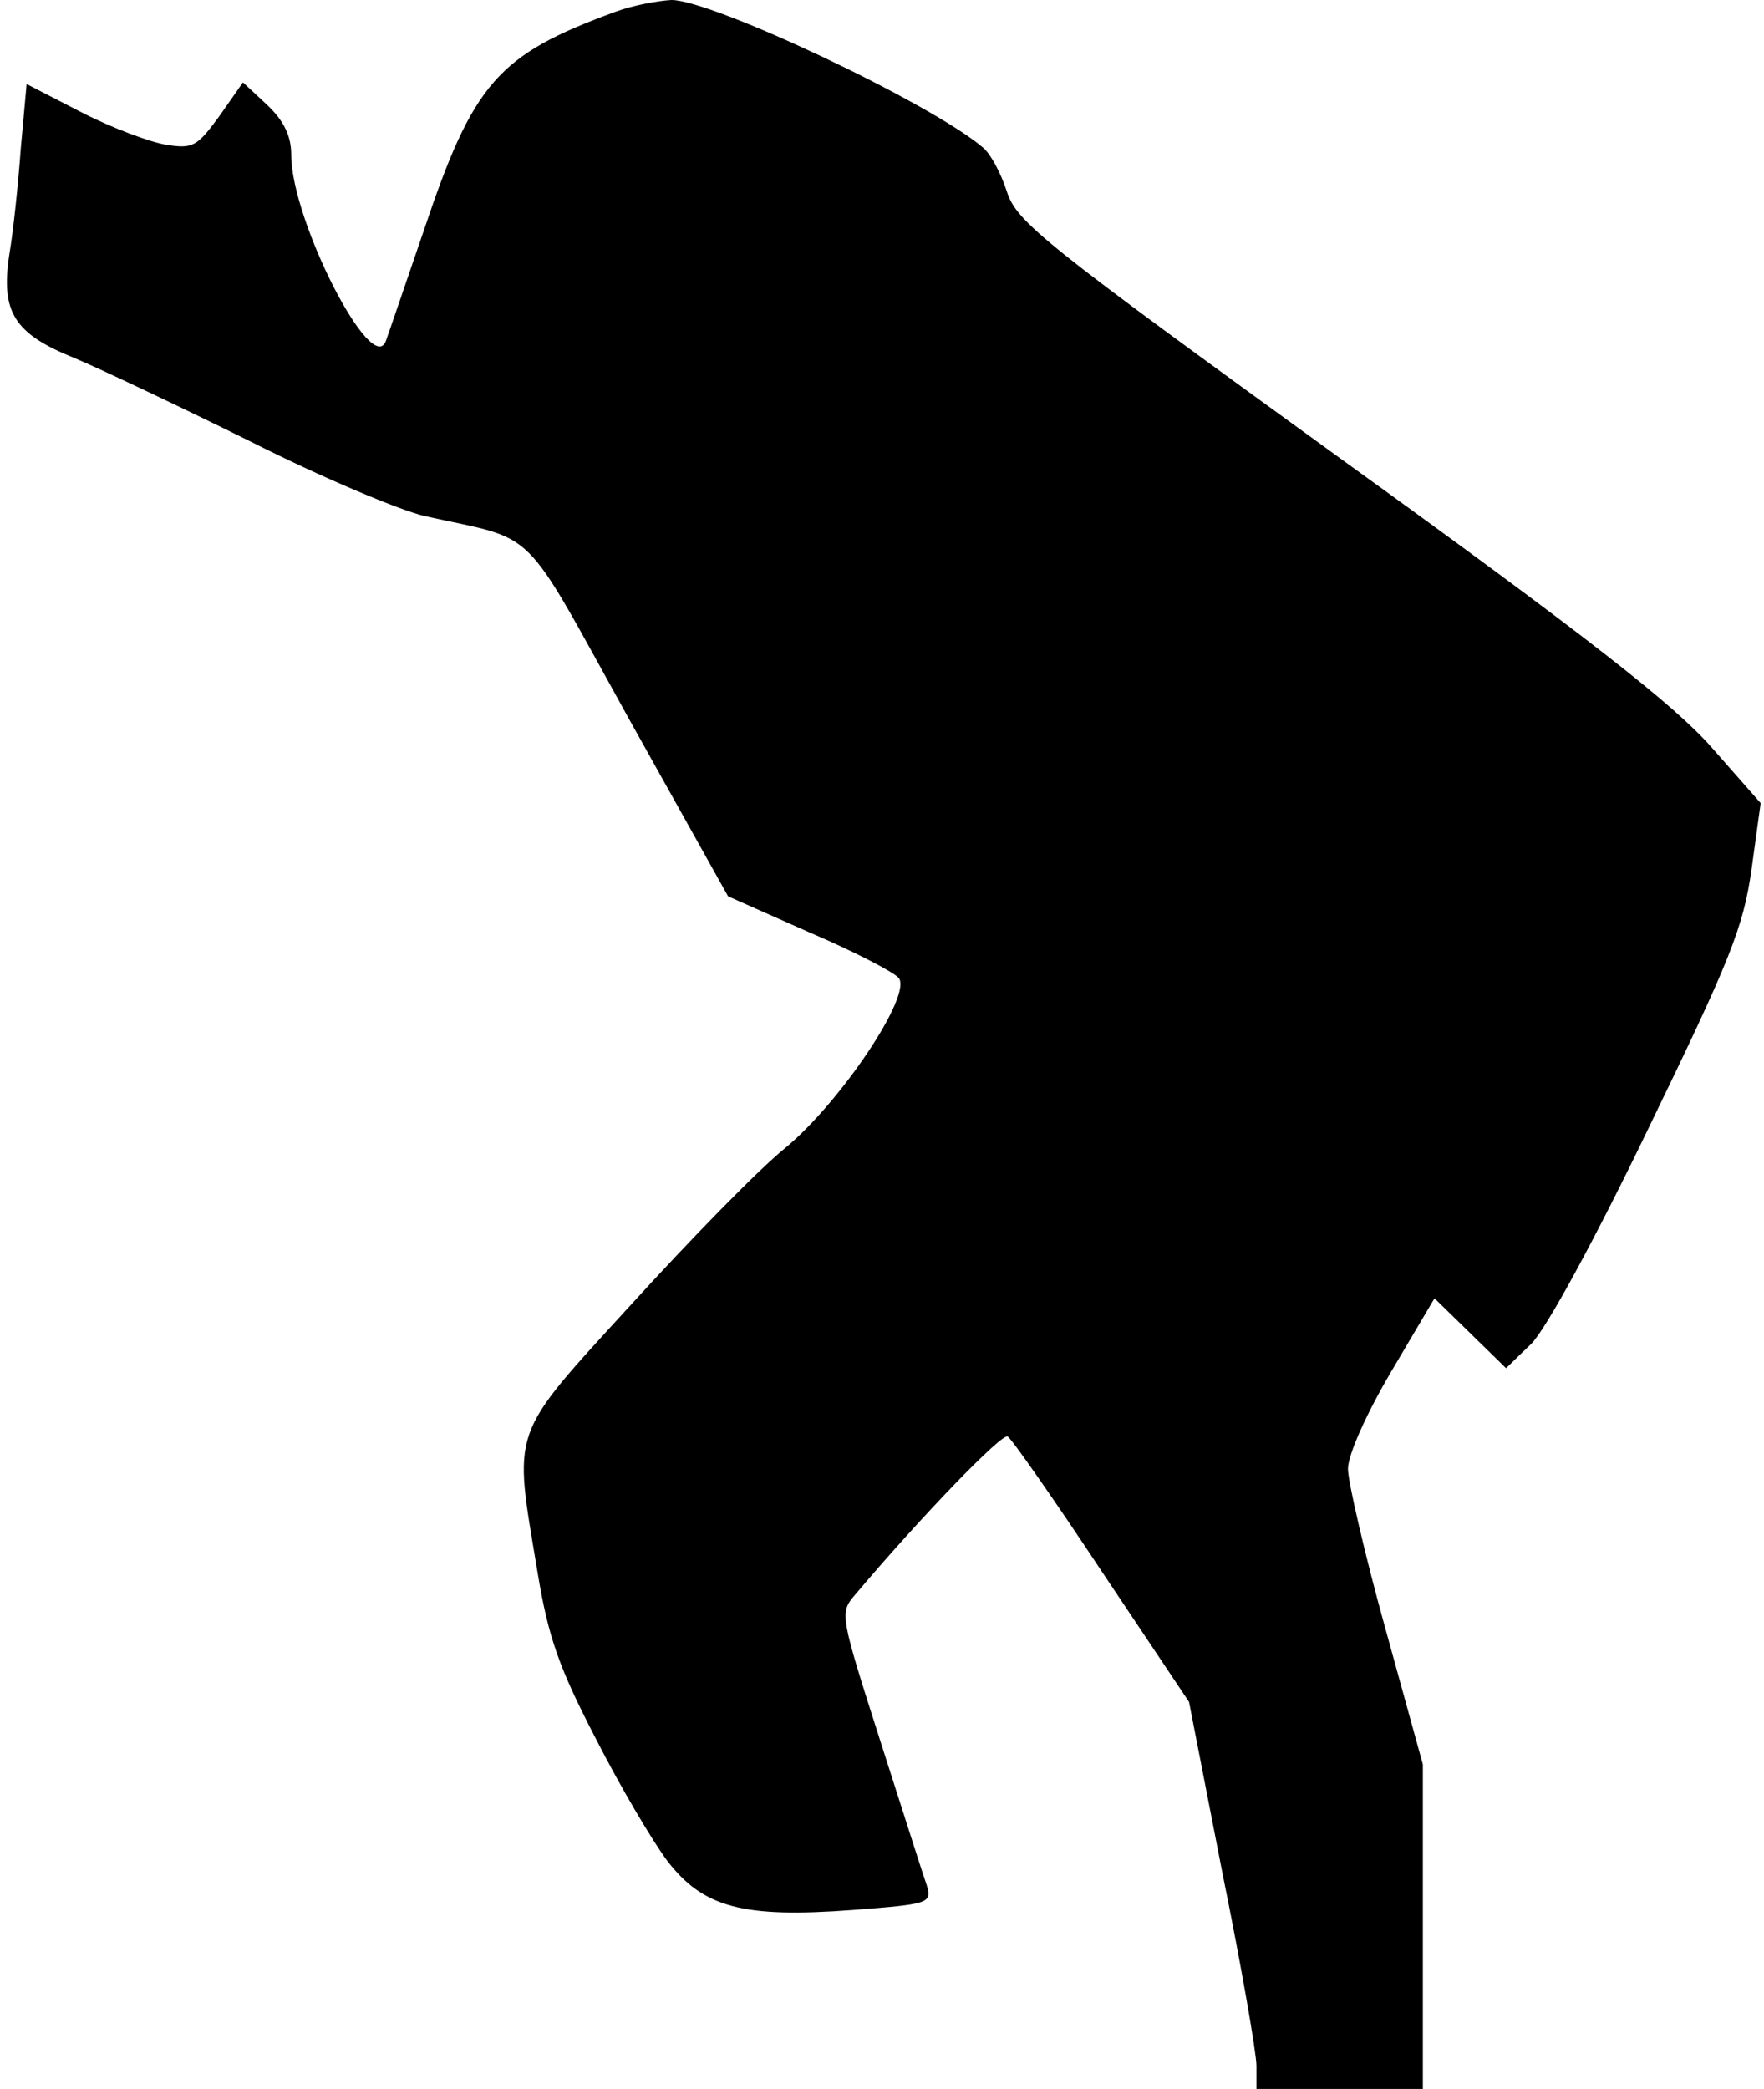 <?xml version="1.0" standalone="no"?>
<!DOCTYPE svg PUBLIC "-//W3C//DTD SVG 20010904//EN"
 "http://www.w3.org/TR/2001/REC-SVG-20010904/DTD/svg10.dtd">
<svg version="1.0" xmlns="http://www.w3.org/2000/svg"
 width="212pt" height="251pt" viewBox="0 0 212 251"
 preserveAspectRatio="xMidYMid meet">
<g transform="translate(0,251) scale(0.1,-0.1)"
fill="#000000" stroke="none">
<path fill="#000000" stroke="none" d="M740 2496 c-142 -52 -171 -85 -231
-264 -22 -64 -42 -123 -45 -131 -16 -47 -114 144 -114 223 0 23 -9 41 -29 60
l-29 27 -28 -40 c-27 -37 -32 -40 -64 -35 -19 3 -65 20 -102 39 l-66 34 -7
-77 c-3 -42 -9 -100 -14 -129 -10 -68 6 -94 78 -123 31 -13 126 -58 211 -100
85 -43 180 -83 210 -90 139 -31 114 -6 246 -244 l119 -213 97 -43 c54 -23 102
-48 108 -55 17 -20 -70 -150 -137 -205 -31 -25 -113 -109 -184 -187 -148 -162
-142 -147 -113 -322 13 -79 26 -115 70 -200 29 -57 68 -123 86 -147 43 -56 91
-69 223 -59 91 7 95 8 89 29 -4 11 -29 90 -56 174 -48 150 -49 154 -31 175 81
96 177 195 184 191 5 -3 56 -76 113 -162 l105 -157 40 -205 c23 -113 41 -217
41 -232 l0 -28 100 0 100 0 0 195 0 195 -45 163 c-25 90 -45 177 -45 192 0 17
22 66 52 117 l52 88 43 -42 43 -42 31 30 c18 19 75 123 141 260 97 200 113
239 123 309 l11 80 -59 67 c-45 51 -148 132 -446 347 -359 260 -389 284 -401
321 -7 22 -20 46 -29 53 -64 54 -325 177 -374 177 -18 -1 -48 -7 -67 -14z"/>
</g>
</svg>
